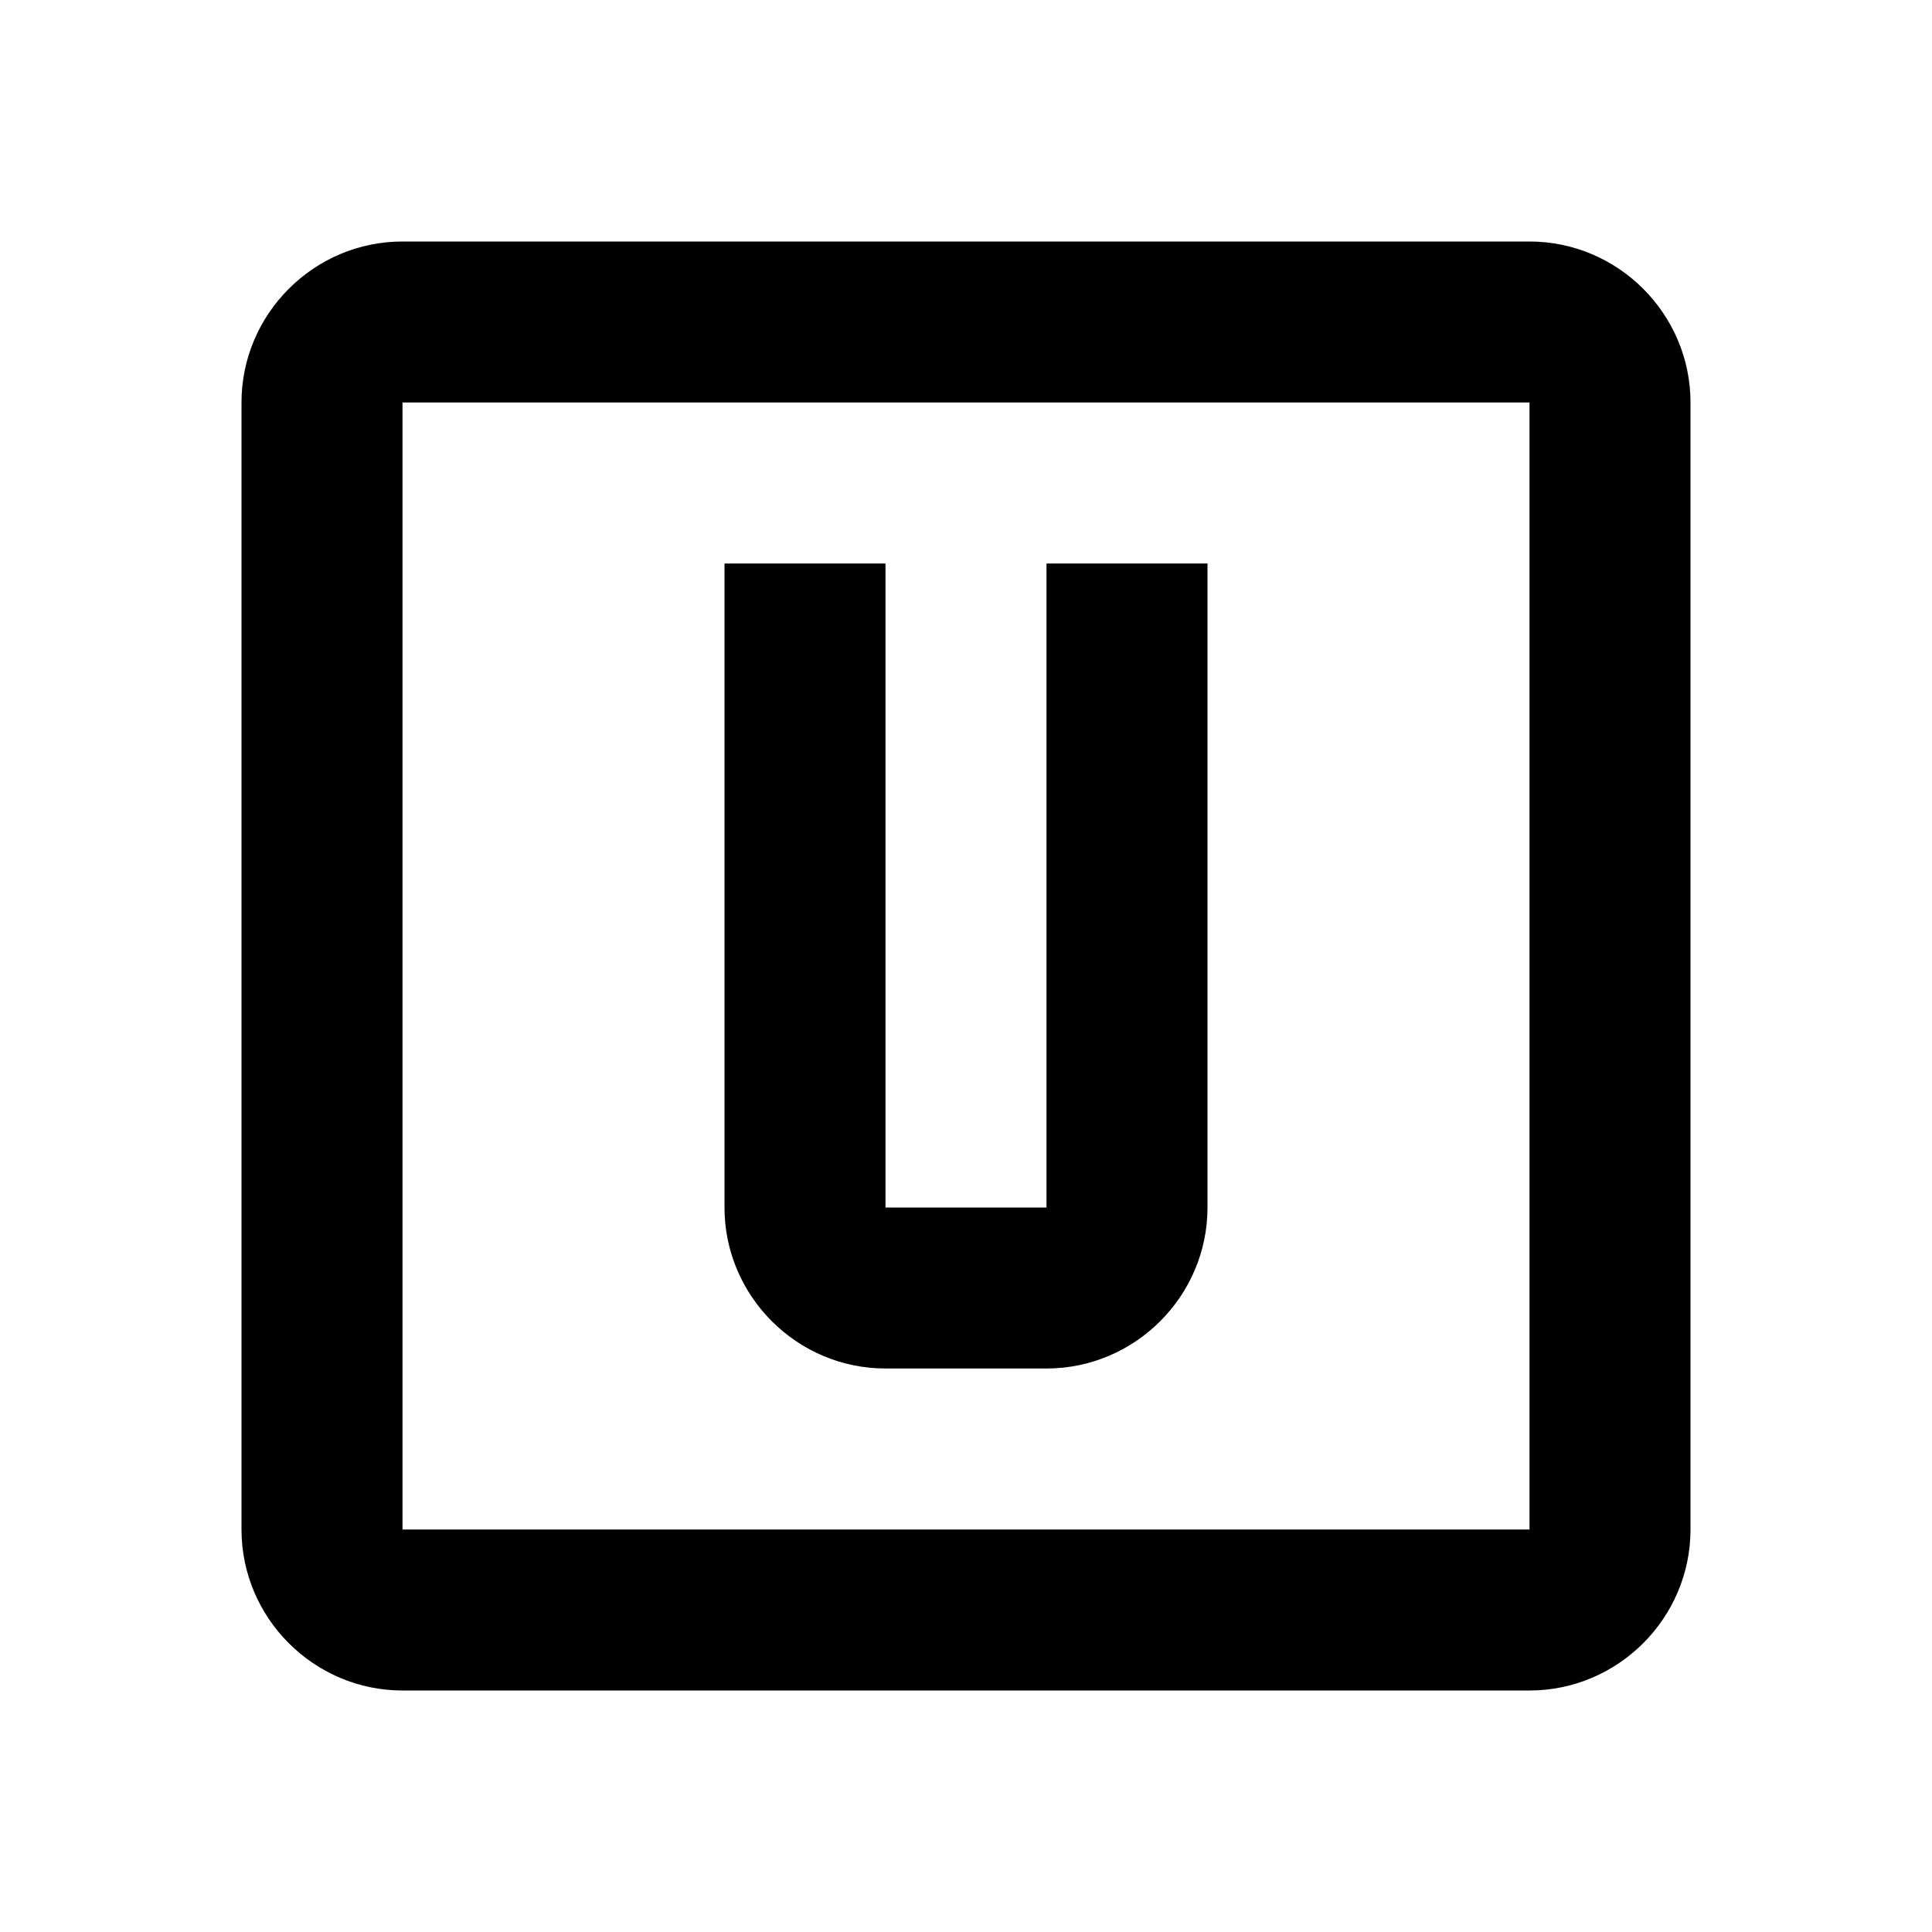<svg xmlns="http://www.w3.org/2000/svg" xmlns:xlink="http://www.w3.org/1999/xlink" id="mdi-alpha-u-box-outline" width="24" height="24" version="1.1" viewBox="0 0 24 24"><path d="M9,7H11V15H13V7H15V15C15,16.1 14.1,17 13,17H11C9.9,17 9,16.1 9,15V7M5,3H19C20.1,3 21,3.9 21,5V19C21,20.1 20.1,21 19,21H5C3.9,21 3,20.1 3,19V5C3,3.9 3.9,3 5,3M5,5V19H19V5H5Z"/></svg>